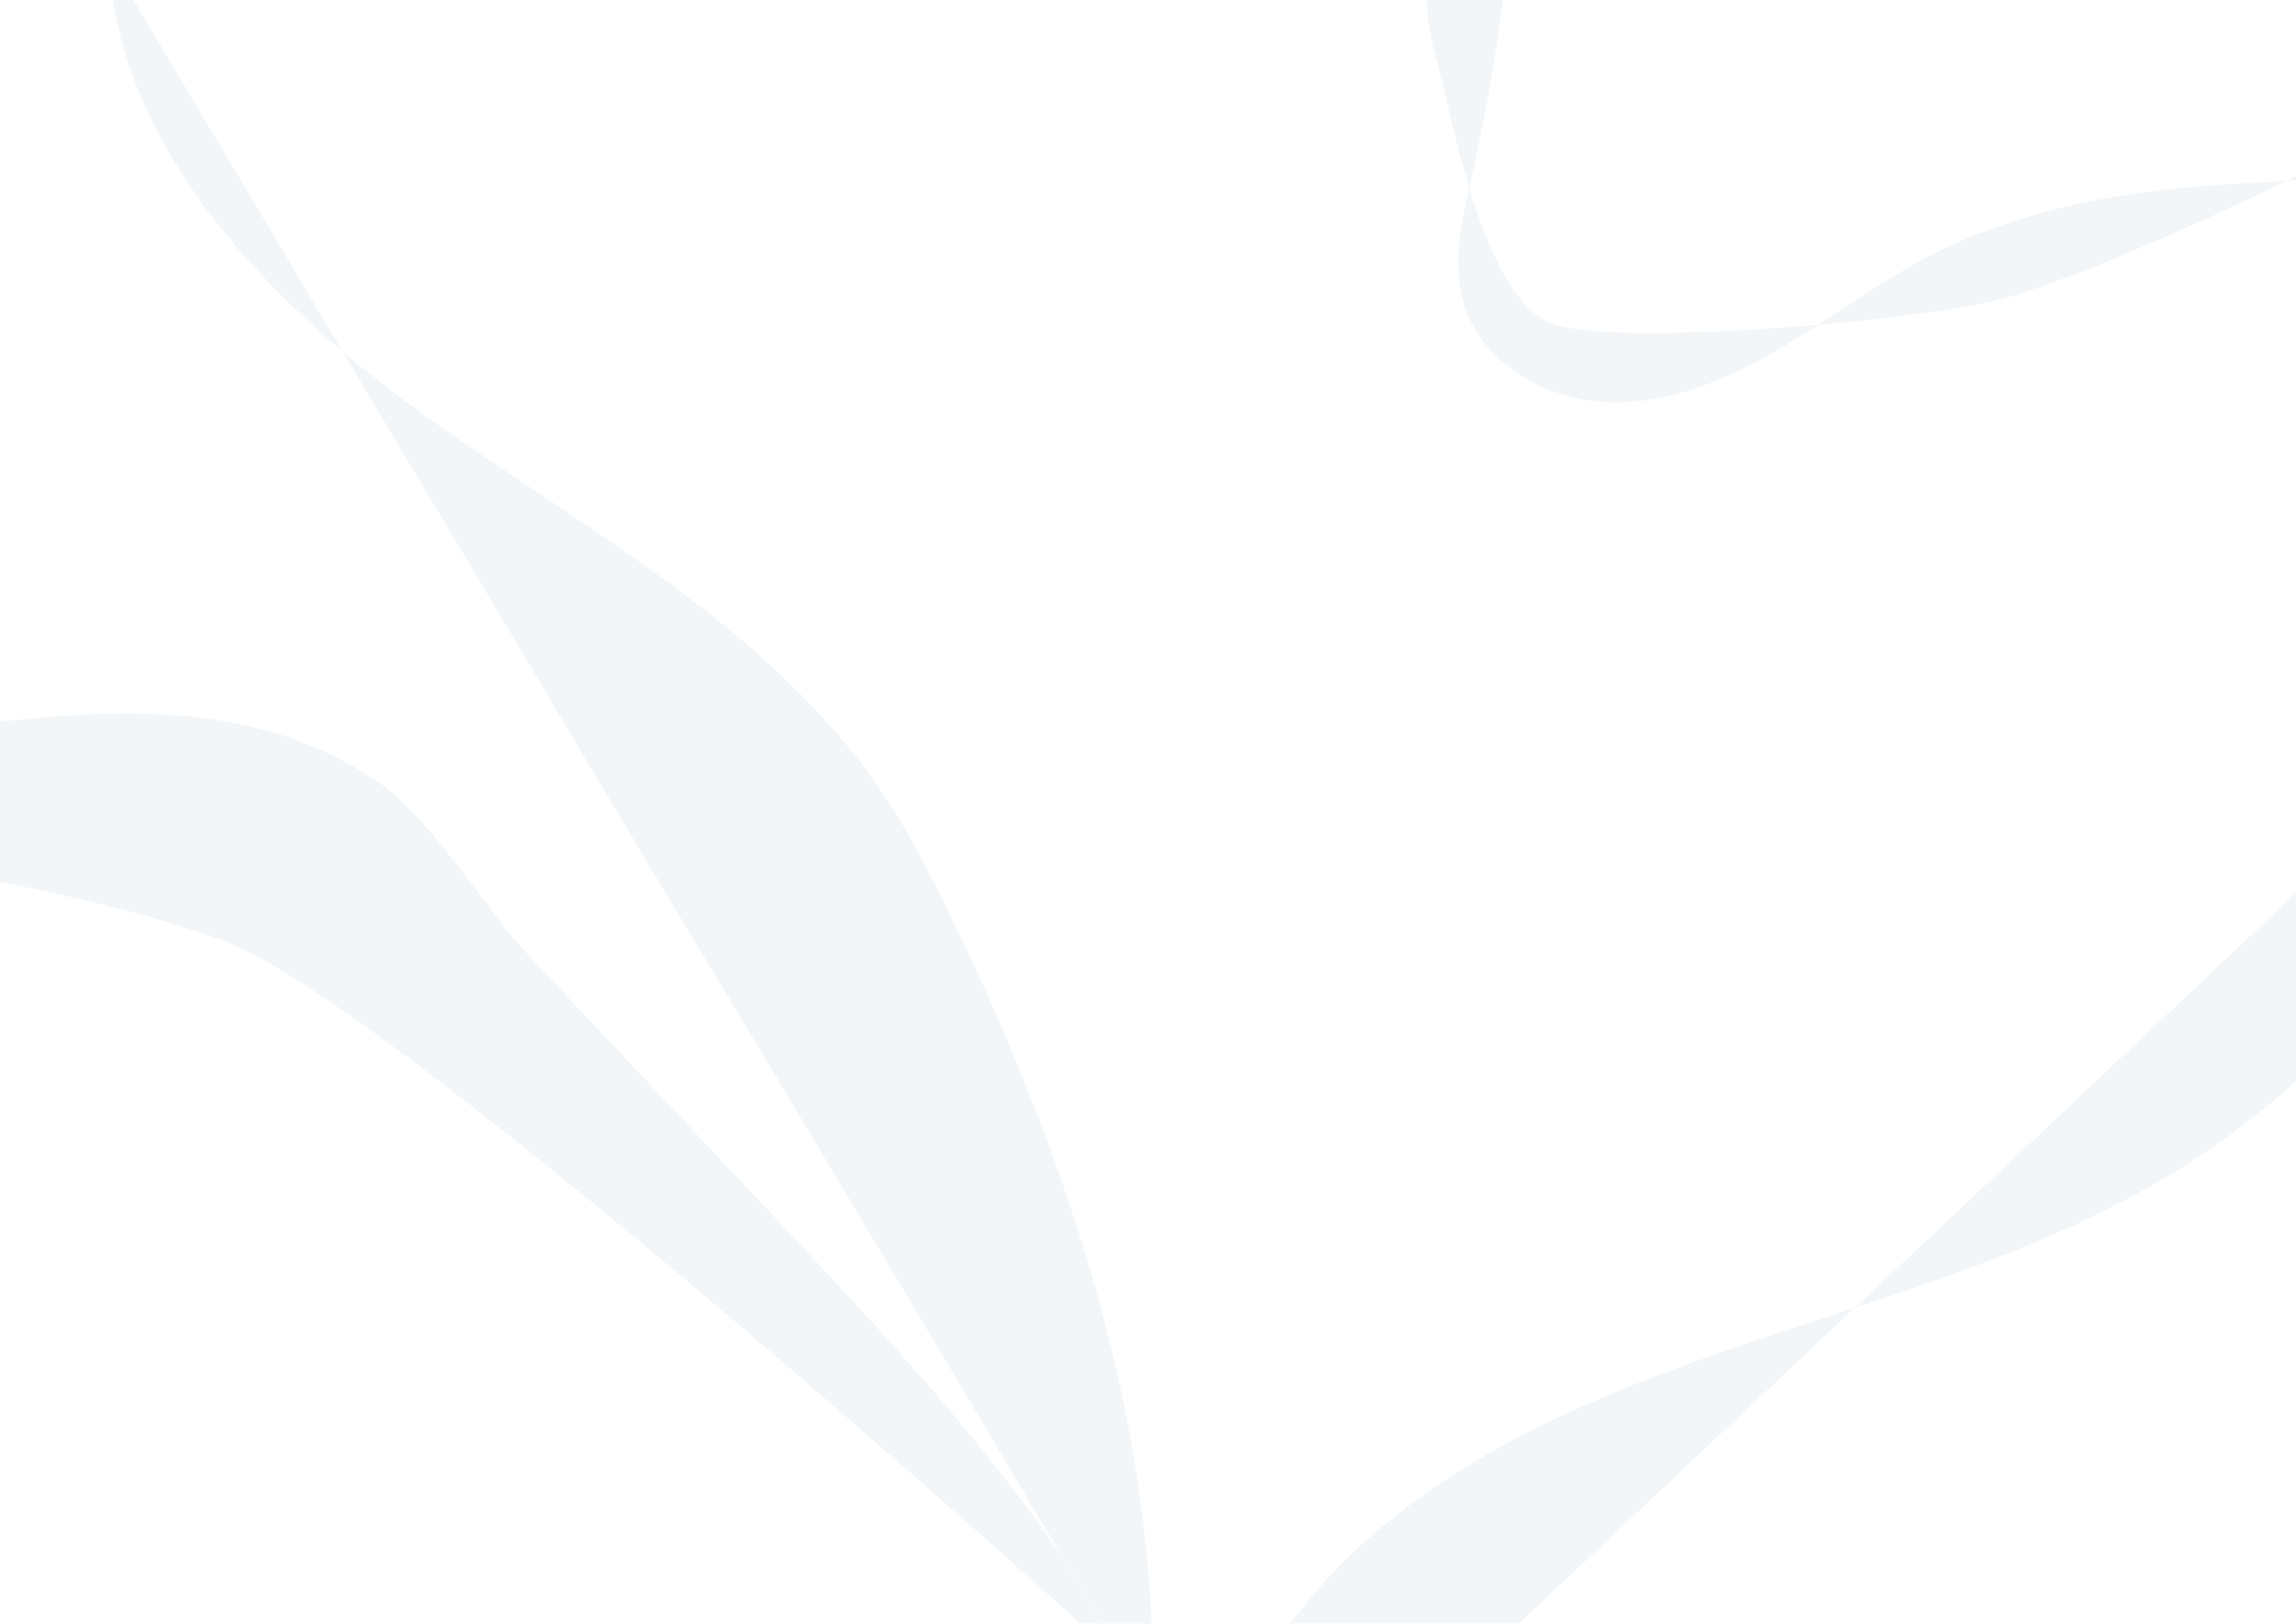 <svg xmlns="http://www.w3.org/2000/svg" viewBox="0 0 841.89 595.28"><defs><style>.cls-1{opacity:0.05;}.cls-2{fill:#004a7b;}</style></defs><title>Fond</title><g id="Calque_3" data-name="Calque 3" class="cls-1"><path class="cls-2" d="M390.11,571.79c-30.23-44.71-67.66-84.66-104.74-124.14l-91.59-97.5c-15.56-16.57-35.39-49.57-54-62.66C98.64,258.5,49.91,259.06,0,264.57v58.77c28.64,5.66,57.84,12.73,81.22,21.24,55.75,20.27,254.26,196.14,315,250.7h7.81Z"/><path class="cls-2" d="M125.63,128.85C93,74,63.44,24.34,49,0H41.29C49.67,51,84.53,94.07,125.63,128.85Z"/><path class="cls-2" d="M323.68,290.82c-40.09-59.54-106.22-94.92-164.83-136.35-11.26-8-22.46-16.51-33.22-25.62C180,220.16,243,325.84,259.5,353c20.86,34.3,89.35,149.4,130.61,218.81q7.78,11.52,14.9,23.49h17.24c-3.75-89.92-34.09-177.74-73.47-259.09C341.24,320.62,333.34,305.17,323.68,290.82Z"/><path class="cls-2" d="M405,595.28q-7.1-12-14.9-23.49l14,23.49Z"/><path class="cls-2" d="M538.73,68.85c.3-1.3.59-2.59.89-3.88q7.3-32.19,11.51-65H523a103.59,103.59,0,0,0,2.86,18.6C529.18,30.54,533.08,50.09,538.73,68.85Z"/><path class="cls-2" d="M841.89,66V64.56l-3.42,1.69Z"/><path class="cls-2" d="M707.47,93.86c-14.17,7.34-27.3,16.48-40.7,25.17,26.83-2.34,51.87-5.69,64.89-8.79,21.39-5.1,69-25.37,106.81-44-10.52.69-21.07,1.17-31.56,2C772.57,71.05,738.06,78,707.47,93.86Z"/><path class="cls-2" d="M570.93,119.25c-15.1-4.2-25-26.67-32.2-50.4-3.14,13.87-6.09,28.24-2.21,41.82,6.12,21.42,28.63,35.22,50.87,36.69s44-7.19,63.25-18.34c5.48-3.17,10.83-6.54,16.13-10C628.6,122.37,586.81,123.66,570.93,119.25Z"/><path class="cls-2" d="M680.15,479.45C720.56,466.11,760.77,452,797,429.93a298.54,298.54,0,0,0,44.87-33.49v-69Z"/><path class="cls-2" d="M647.51,490.2C596.41,507.25,544.86,527,504,562.08a200.81,200.81,0,0,0-30.9,33.2H556.9L680.15,479.45C669.26,483.05,658.35,486.59,647.51,490.2Z"/></g></svg>